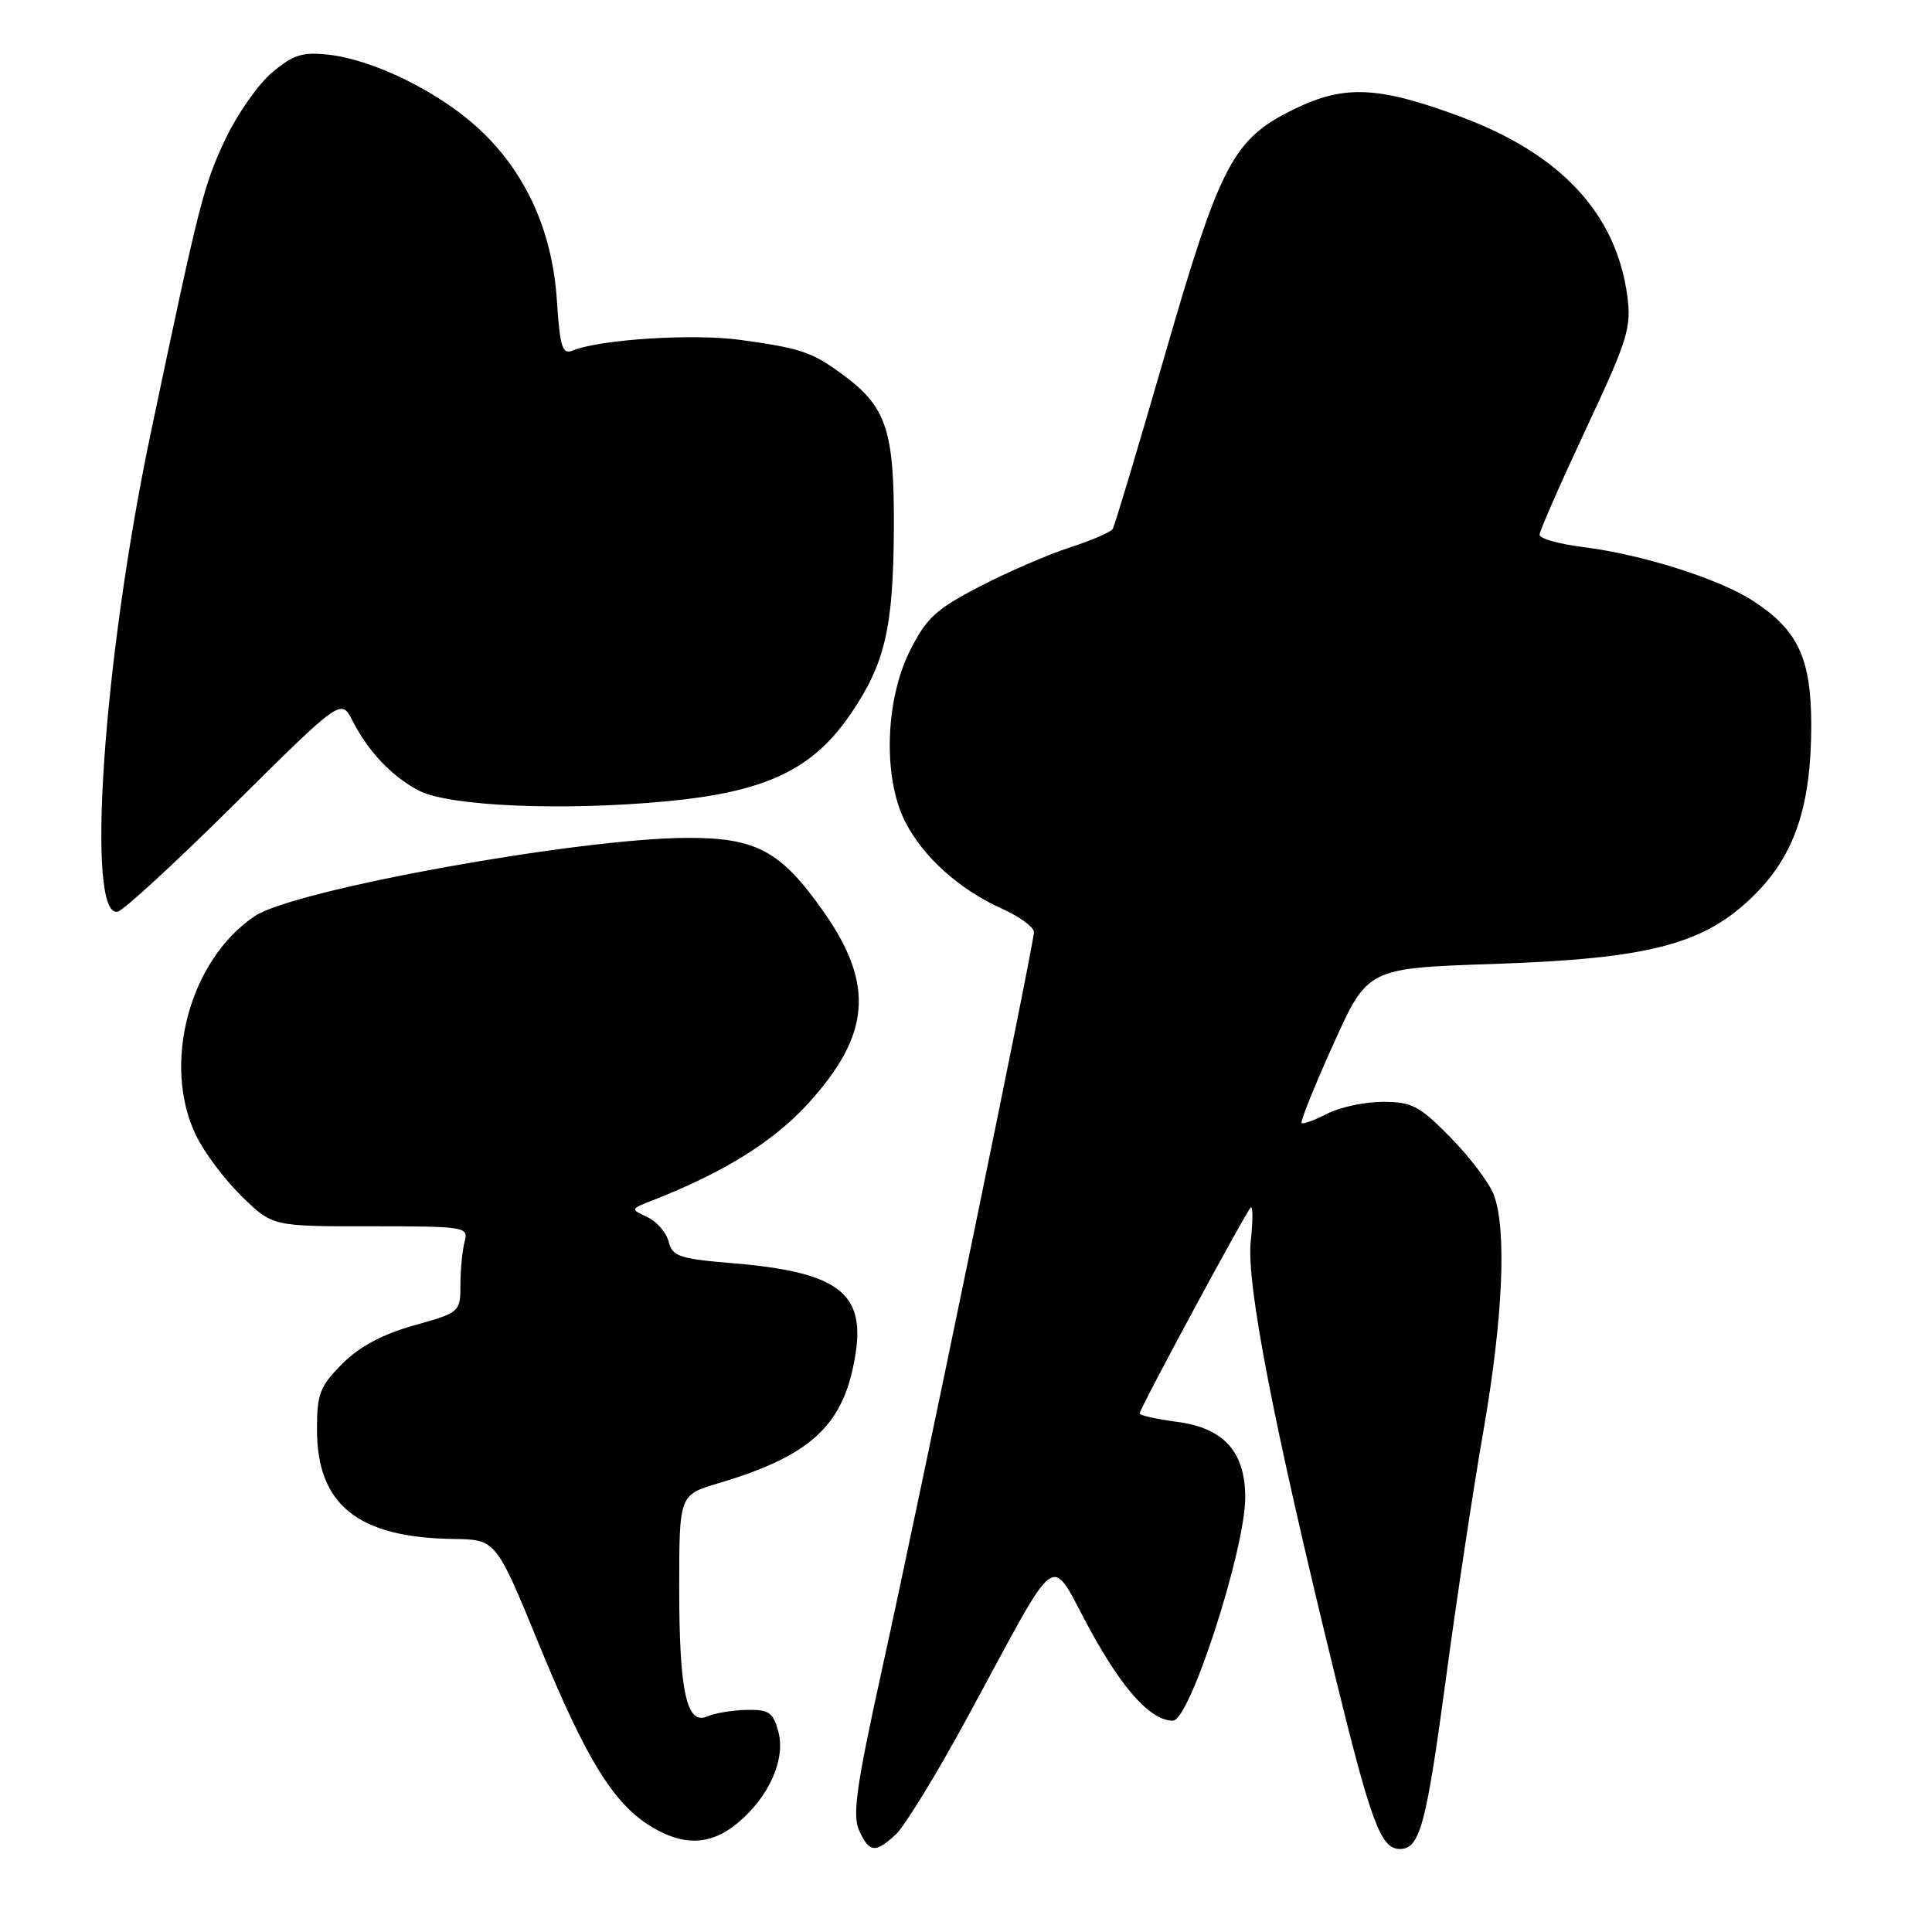 <?xml version="1.0" encoding="UTF-8" standalone="no"?>
<!DOCTYPE svg PUBLIC "-//W3C//DTD SVG 1.1//EN" "http://www.w3.org/Graphics/SVG/1.1/DTD/svg11.dtd" >
<svg xmlns="http://www.w3.org/2000/svg" xmlns:xlink="http://www.w3.org/1999/xlink" version="1.1" viewBox="0 0 256 256">
 <g >
 <path fill="currentColor"
d=" M 118.73 243.04 C 119.88 241.96 124.09 235.10 128.06 227.79 C 140.83 204.32 138.83 205.74 144.54 216.14 C 148.87 224.02 152.52 228.00 155.43 228.00 C 157.65 228.00 165.00 205.30 165.00 198.43 C 165.00 192.36 162.17 189.22 155.95 188.40 C 153.23 188.04 151.00 187.54 151.00 187.30 C 151.00 186.68 165.06 160.61 165.73 160.00 C 166.02 159.72 166.03 161.73 165.73 164.46 C 165.13 170.07 168.73 188.65 176.84 221.78 C 181.70 241.63 182.96 245.00 185.50 245.00 C 188.12 245.00 188.97 241.86 191.52 222.96 C 192.95 212.26 195.23 197.21 196.57 189.53 C 199.16 174.66 199.67 162.92 197.94 158.32 C 197.36 156.77 194.79 153.36 192.23 150.75 C 188.09 146.53 187.09 146.00 183.24 146.00 C 180.85 146.00 177.53 146.71 175.86 147.57 C 174.18 148.44 172.66 148.99 172.47 148.81 C 172.28 148.62 174.17 143.92 176.67 138.38 C 181.21 128.29 181.21 128.29 197.85 127.73 C 218.71 127.03 225.95 125.11 232.53 118.52 C 237.84 113.21 240.00 106.72 240.00 96.07 C 239.99 87.22 238.24 83.48 232.29 79.62 C 227.76 76.68 217.60 73.47 209.71 72.48 C 206.57 72.09 204.00 71.36 204.00 70.86 C 204.00 70.36 206.76 64.08 210.12 56.90 C 215.71 44.97 216.19 43.43 215.62 39.17 C 214.15 28.29 206.78 20.38 193.53 15.46 C 182.61 11.41 178.14 11.21 171.49 14.46 C 163.37 18.43 161.70 21.61 154.31 47.18 C 150.79 59.36 147.70 69.67 147.44 70.09 C 147.19 70.51 144.62 71.61 141.74 72.55 C 138.86 73.48 133.48 75.81 129.79 77.73 C 123.98 80.74 122.73 81.90 120.54 86.30 C 117.27 92.86 117.00 103.11 119.94 108.88 C 122.32 113.56 127.14 117.88 132.76 120.40 C 135.09 121.45 137.00 122.85 137.00 123.51 C 137.00 125.12 122.05 197.69 116.85 221.29 C 113.48 236.61 112.92 240.54 113.84 242.54 C 115.19 245.51 115.99 245.59 118.73 243.04 Z  M 97.80 241.51 C 101.94 238.03 104.12 233.09 103.13 229.43 C 102.44 226.89 101.88 226.51 98.92 226.57 C 97.04 226.61 94.72 227.00 93.76 227.42 C 90.99 228.67 90.00 224.23 90.00 210.47 C 90.00 198.08 90.00 198.08 95.19 196.54 C 107.66 192.83 111.95 188.75 113.39 179.22 C 114.59 171.25 110.88 168.54 97.18 167.39 C 90.02 166.80 89.09 166.49 88.60 164.52 C 88.29 163.31 87.02 161.85 85.77 161.27 C 83.51 160.22 83.51 160.21 86.50 159.04 C 95.84 155.39 102.47 151.27 107.02 146.29 C 115.34 137.19 115.91 130.51 109.21 120.92 C 103.52 112.78 100.27 111.00 91.10 111.02 C 76.70 111.06 38.95 117.89 33.74 121.40 C 25.09 127.23 21.41 141.02 25.98 150.46 C 27.07 152.72 29.80 156.35 32.04 158.53 C 36.11 162.50 36.11 162.50 49.11 162.49 C 61.63 162.49 62.09 162.56 61.57 164.49 C 61.27 165.60 61.02 168.16 61.01 170.20 C 61.00 173.87 60.96 173.91 54.86 175.62 C 50.70 176.79 47.64 178.42 45.36 180.70 C 42.39 183.68 42.00 184.68 42.00 189.39 C 42.00 199.40 47.41 203.75 60.11 203.92 C 65.72 204.00 65.72 204.00 71.46 217.99 C 77.69 233.16 81.28 238.98 86.28 242.03 C 90.61 244.67 94.24 244.51 97.80 241.51 Z  M 31.10 106.52 C 45.20 92.54 45.20 92.54 46.72 95.52 C 48.81 99.61 51.93 102.89 55.50 104.76 C 59.47 106.83 74.52 107.48 88.28 106.18 C 101.50 104.93 107.69 101.99 112.74 94.57 C 117.28 87.90 118.37 83.19 118.44 70.00 C 118.51 57.08 117.47 53.93 111.75 49.70 C 107.62 46.65 106.18 46.15 98.11 45.04 C 91.87 44.18 79.51 44.96 75.89 46.45 C 74.51 47.01 74.20 46.03 73.79 39.81 C 73.19 30.57 69.63 22.76 63.40 17.02 C 58.13 12.16 49.53 7.93 43.56 7.25 C 40.08 6.86 38.87 7.24 36.06 9.60 C 34.22 11.15 31.46 15.09 29.91 18.35 C 26.97 24.56 26.44 26.65 19.97 57.41 C 13.68 87.32 11.31 121.74 15.60 120.80 C 16.37 120.64 23.35 114.21 31.10 106.52 Z "/>
</g>
</svg>